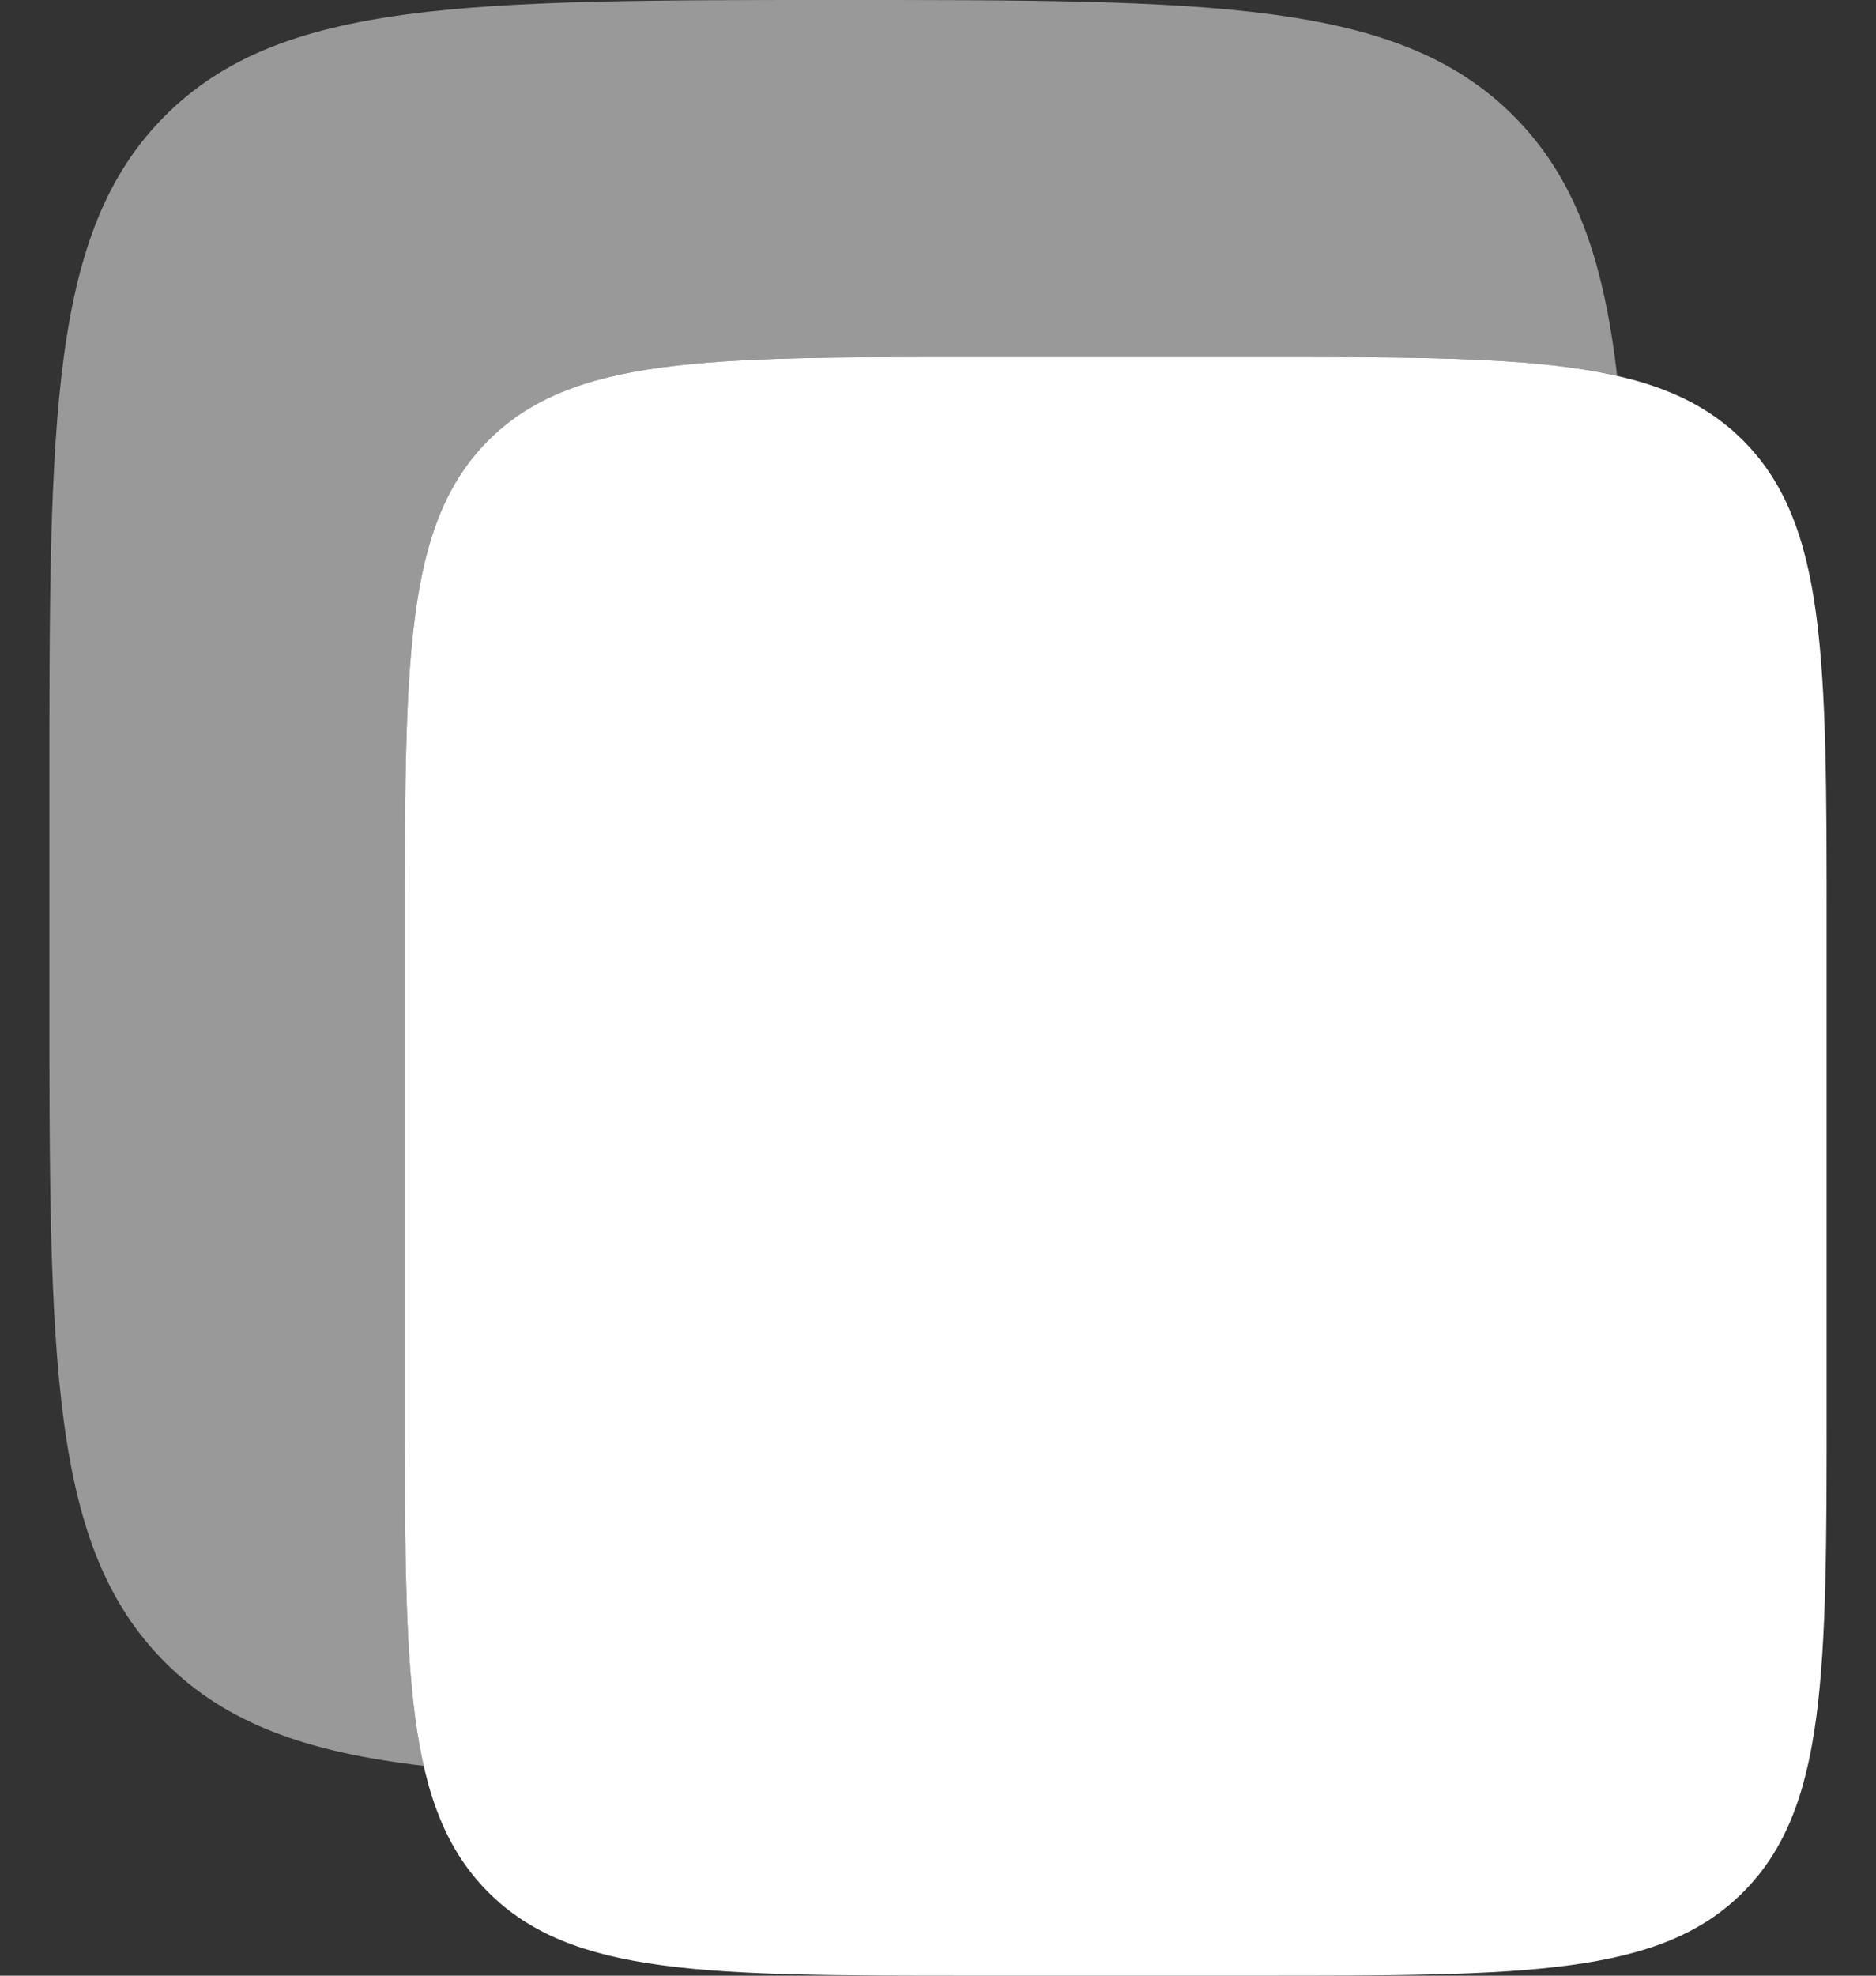 <svg xmlns="http://www.w3.org/2000/svg" width="19" height="20" viewBox="0 0 19 20" fill="none">
  <rect x="0" y="0" width="19" height="20" fill="#333333" stroke="none"/>
  <path d="M4.1 9.397C4.1 6.671 4.1 5.308 4.943 4.461C5.787 3.614 7.144 3.614 9.86 3.614H12.74C15.455 3.614 16.812 3.614 17.656 4.461C18.5 5.308 18.5 6.671 18.5 9.397V14.217C18.5 16.943 18.5 18.306 17.656 19.153C16.813 20 15.455 20 12.74 20H9.86C7.144 20 5.787 20 4.943 19.153C4.1 18.306 4.1 16.943 4.1 14.217V9.397Z" fill="white"/>
  <path opacity="0.5" d="M1.672 1.172C0.5 2.343 0.5 4.229 0.5 8V10C0.5 13.771 0.5 15.657 1.672 16.828C2.289 17.446 3.105 17.738 4.292 17.876C4.1 17.036 4.1 15.88 4.1 14.216V9.397C4.1 6.671 4.1 5.308 4.943 4.461C5.787 3.614 7.144 3.614 9.86 3.614H12.74C14.392 3.614 15.54 3.614 16.378 3.804C16.24 2.611 15.948 1.792 15.328 1.172C14.157 -1.19209e-07 12.271 0 8.5 0C4.729 0 2.843 -1.19209e-07 1.672 1.172Z" fill="white"/>
</svg>

